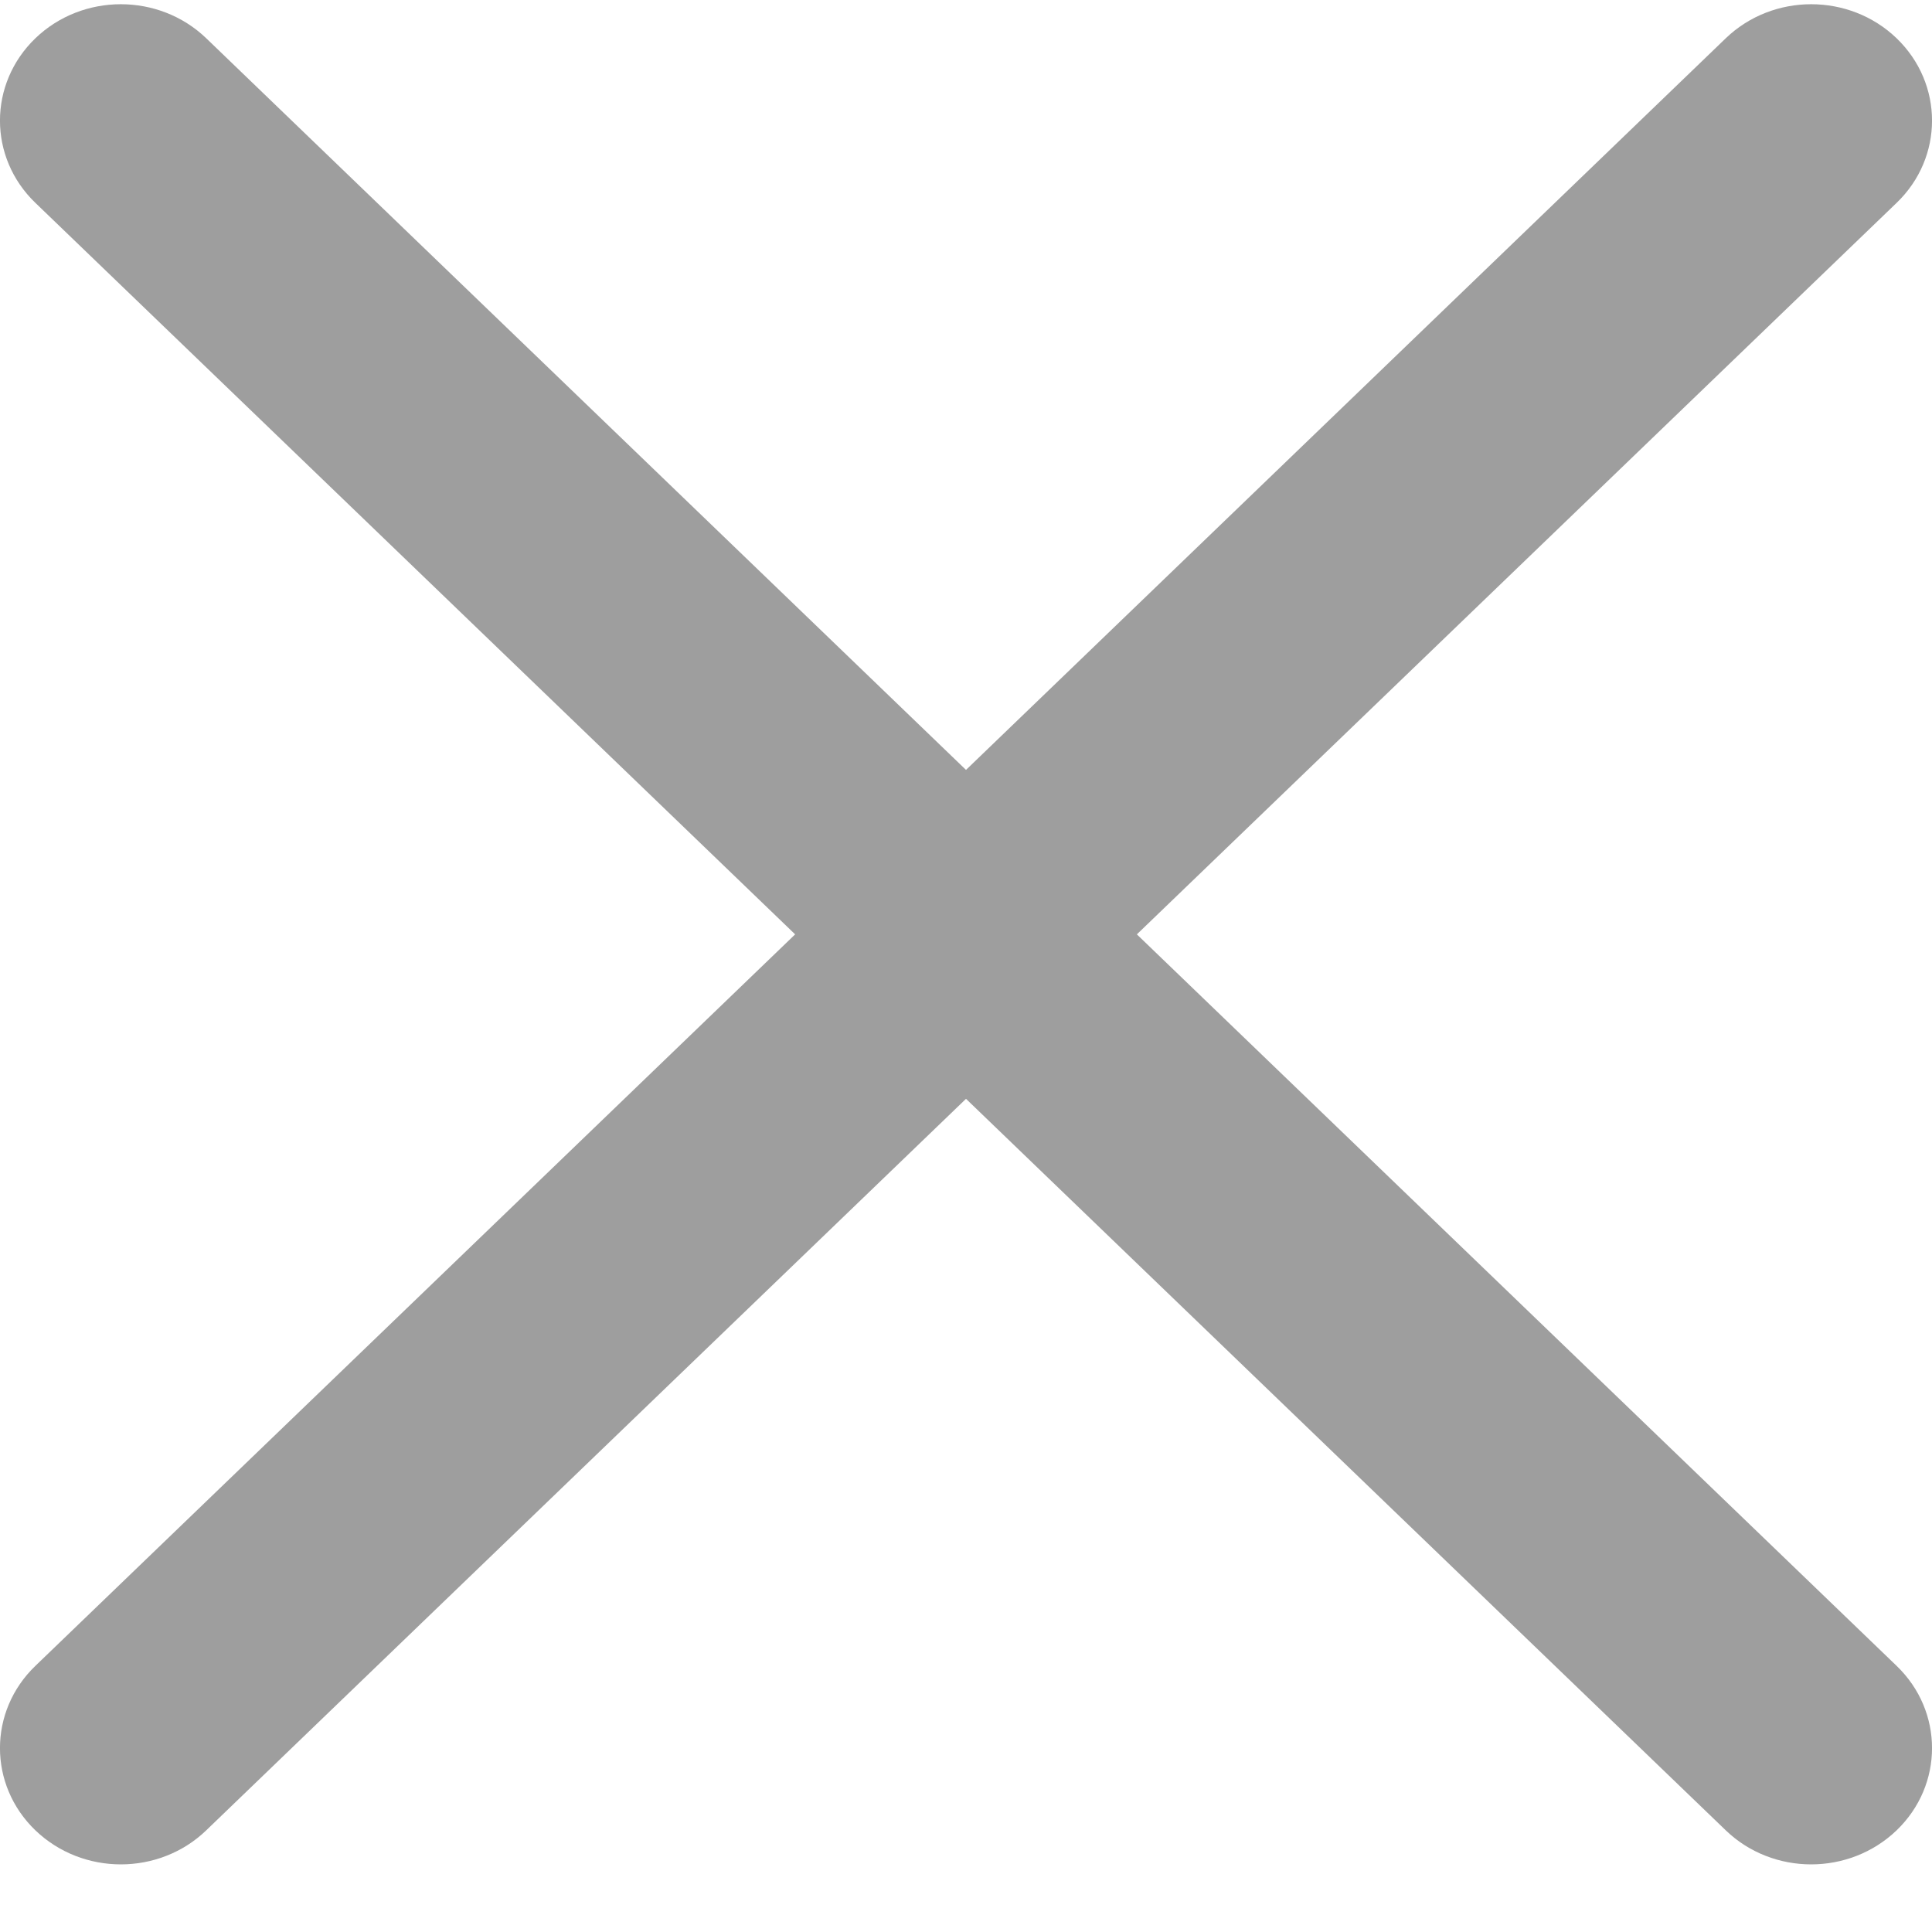 <svg width="16" height="16" viewBox="0 0 16 16" fill="none" xmlns="http://www.w3.org/2000/svg">
<g clip-path="url(#clip0)">
<path d="M9.415 7.738L15.707 1.68C16.098 1.304 16.098 0.694 15.707 0.317C15.316 -0.059 14.683 -0.059 14.292 0.317L8 6.376L1.708 0.317C1.317 -0.059 0.684 -0.059 0.293 0.317C-0.098 0.694 -0.098 1.304 0.293 1.68L6.585 7.738L0.293 13.796C-0.098 14.172 -0.098 14.782 0.293 15.158C0.489 15.346 0.745 15.44 1.001 15.44C1.256 15.44 1.513 15.346 1.708 15.158L8 9.1L14.292 15.158C14.487 15.346 14.744 15.44 14.999 15.44C15.255 15.44 15.511 15.346 15.707 15.158C16.098 14.782 16.098 14.172 15.707 13.796L9.415 7.738Z" fill="#9E9E9E"/>
</g>
<defs>
<clipPath id="clip0">
<rect width="16" height="15.406" fill="white" transform="translate(0 0.034)"/>
</clipPath>
</defs>
</svg>
